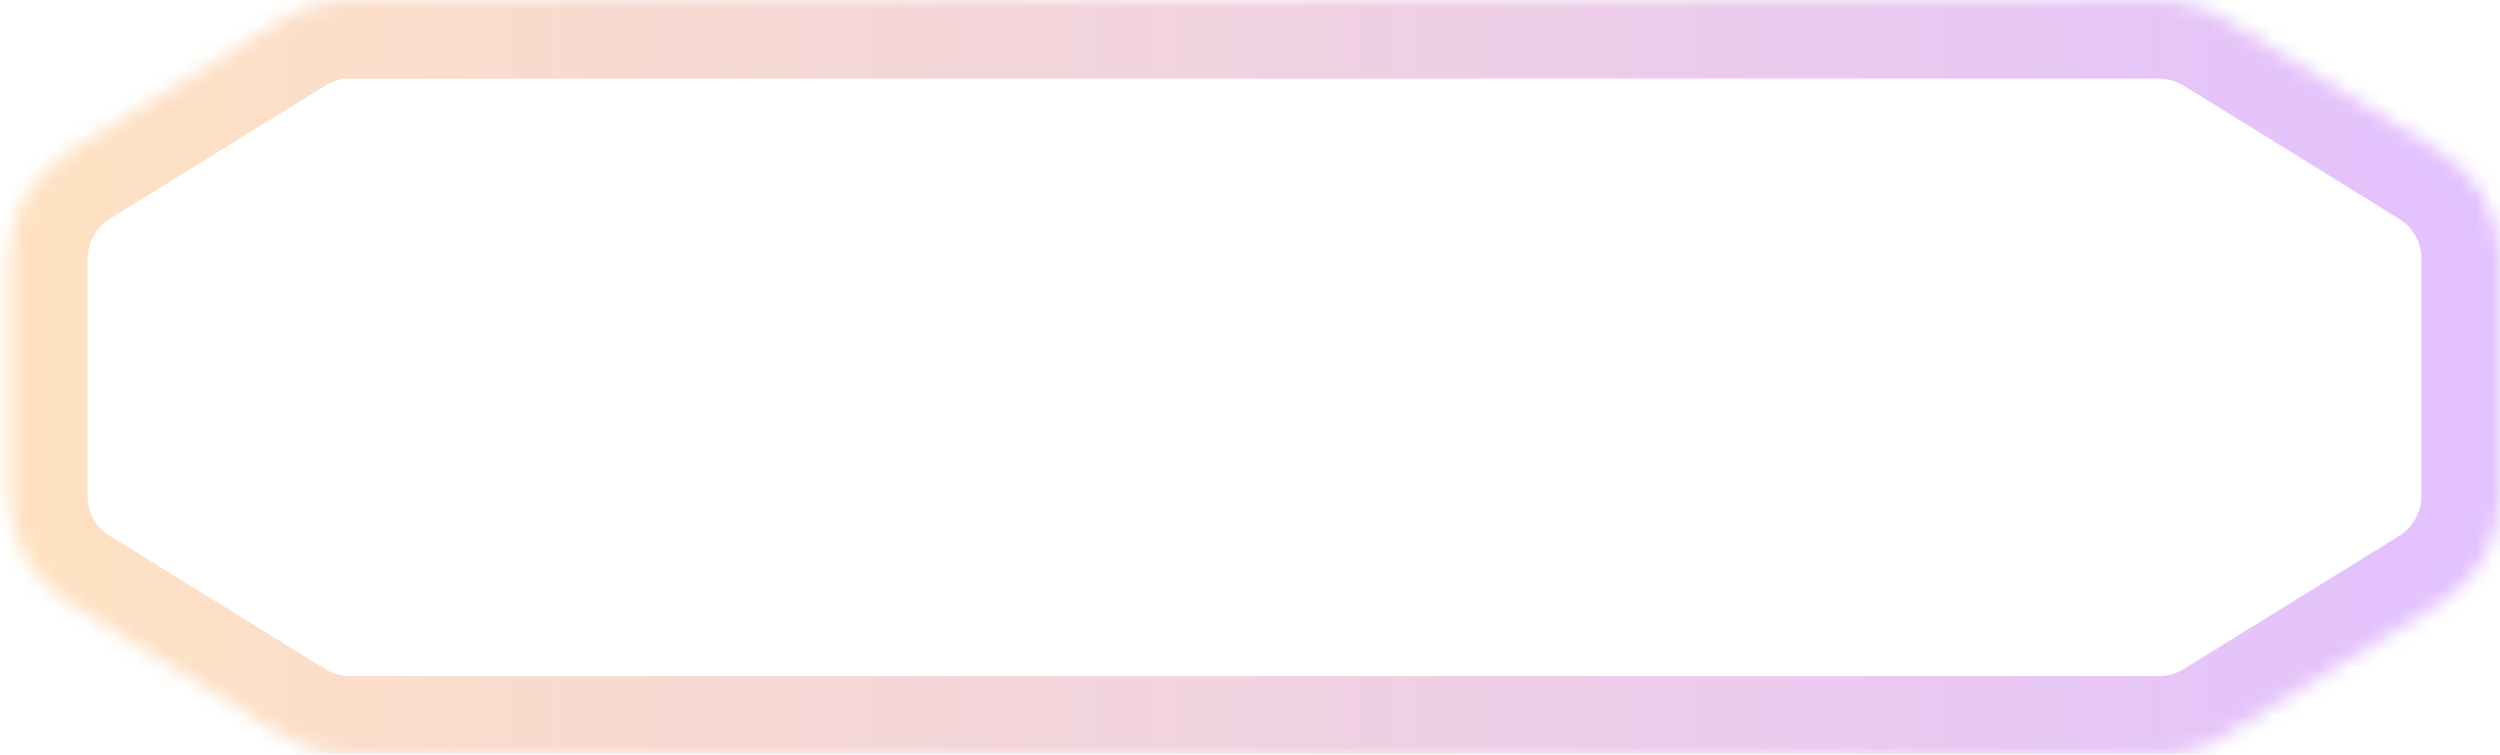<svg width="159" height="48" viewBox="0 0 159 48" fill="none" xmlns="http://www.w3.org/2000/svg">
<g opacity="0.3">
<mask id="path-1-inside-1_66_26" fill="white">
<path fill-rule="evenodd" clip-rule="evenodd" d="M141.514 1.195C140.25 0.414 138.794 0 137.308 0H22.261C20.776 0 19.319 0.414 18.056 1.195L4.364 9.655C2.005 11.113 0.569 13.688 0.569 16.461V31.539C0.569 34.312 2.005 36.887 4.364 38.345L18.056 46.806C19.319 47.586 20.776 48 22.261 48H137.308C138.794 48 140.25 47.586 141.514 46.806L155.205 38.345C157.564 36.887 159 34.312 159 31.539V16.461C159 13.688 157.564 11.113 155.205 9.655L141.514 1.195Z"/>
</mask>
<path d="M155.205 9.655L157.834 5.402L155.205 9.655ZM141.514 46.806L144.142 51.059L141.514 46.806ZM18.056 46.806L15.427 51.059L18.056 46.806ZM4.364 38.345L1.736 42.598L4.364 38.345ZM141.514 1.195L144.142 -3.059L141.514 1.195ZM18.056 1.195L15.427 -3.059L18.056 1.195ZM22.261 5H137.308V-5H22.261V5ZM6.992 13.909L20.684 5.448L15.427 -3.059L1.736 5.402L6.992 13.909ZM5.569 31.539V16.461H-4.431V31.539H5.569ZM20.684 42.552L6.992 34.091L1.736 42.598L15.427 51.059L20.684 42.552ZM137.308 43H22.261V53H137.308V43ZM152.577 34.091L138.885 42.552L144.142 51.059L157.834 42.598L152.577 34.091ZM154 16.461V31.539H164V16.461H154ZM138.885 5.448L152.577 13.909L157.834 5.402L144.142 -3.059L138.885 5.448ZM164 16.461C164 11.955 161.667 7.77 157.834 5.402L152.577 13.909C153.461 14.455 154 15.421 154 16.461H164ZM157.834 42.598C161.667 40.23 164 36.045 164 31.539H154C154 32.579 153.461 33.545 152.577 34.091L157.834 42.598ZM137.308 53C139.722 53 142.088 52.328 144.142 51.059L138.885 42.552C138.411 42.845 137.865 43 137.308 43V53ZM15.427 51.059C17.481 52.328 19.847 53 22.261 53V43C21.704 43 21.158 42.845 20.684 42.552L15.427 51.059ZM-4.431 31.539C-4.431 36.045 -2.097 40.23 1.736 42.598L6.992 34.091C6.108 33.545 5.569 32.579 5.569 31.539H-4.431ZM1.736 5.402C-2.097 7.77 -4.431 11.955 -4.431 16.461H5.569C5.569 15.421 6.108 14.455 6.992 13.909L1.736 5.402ZM137.308 5C137.865 5 138.411 5.155 138.885 5.448L144.142 -3.059C142.088 -4.328 139.722 -5 137.308 -5V5ZM22.261 -5C19.847 -5 17.481 -4.328 15.427 -3.059L20.684 5.448C21.158 5.155 21.704 5 22.261 5V-5Z" fill="url(#paint0_linear_66_26)" mask="url(#path-1-inside-1_66_26)"/>
</g>
<defs>
<linearGradient id="paint0_linear_66_26" x1="159" y1="48" x2="0.569" y2="48" gradientUnits="userSpaceOnUse">
<stop stop-color="#9E2FFF"/>
<stop offset="1" stop-color="#FF9E2F"/>
</linearGradient>
</defs>
</svg>
